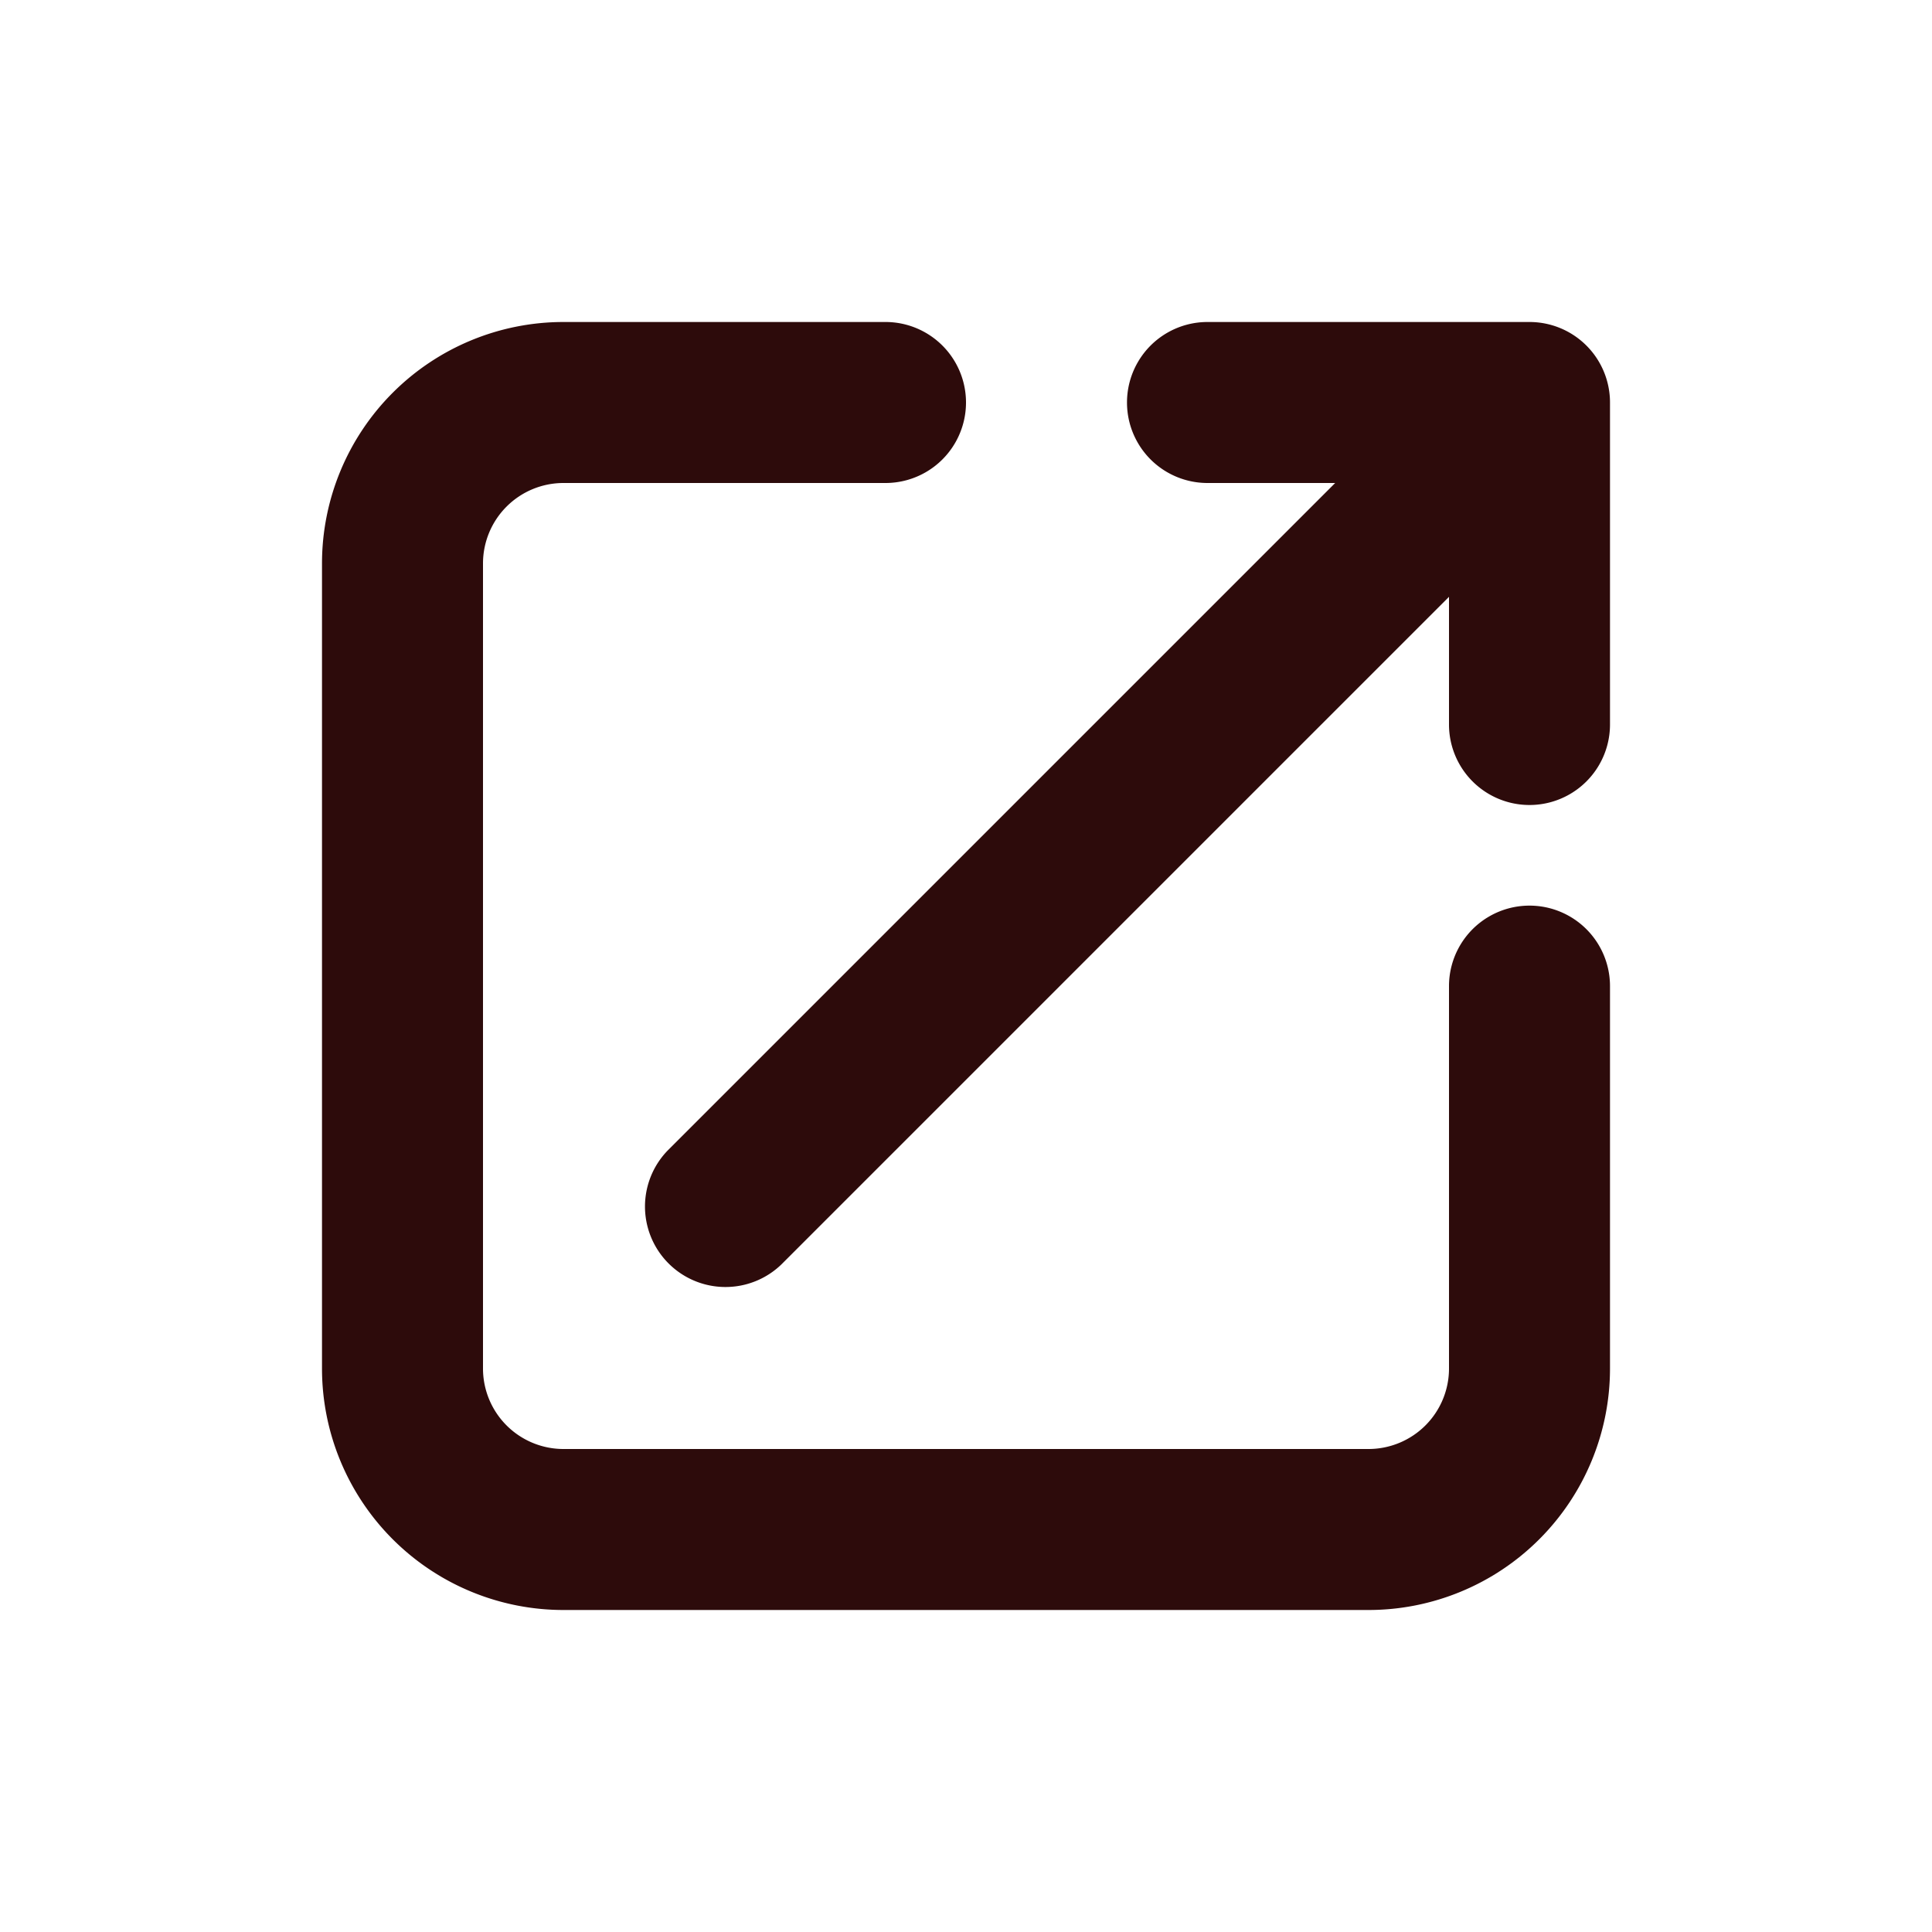 <svg width="48" height="48" fill="#2d0b0b" viewBox="0 0 24 24" xmlns="http://www.w3.org/2000/svg">
<path fill-rule="evenodd" d="M7 6a1 1 0 0 0-1 1v10a1 1 0 0 0 1 1h10a1 1 0 0 0 1-1v-4.75a1 1 0 1 1 2 0V17a3 3 0 0 1-3 3H7a3 3 0 0 1-3-3V7a3 3 0 0 1 3-3h4a1 1 0 1 1 0 2H7Zm8 0a1 1 0 1 1 0-2h4a1 1 0 0 1 1 1v4a1 1 0 1 1-2 0V7.414l-8.293 8.293a1 1 0 0 1-1.414-1.414L16.586 6H15Z" clip-rule="evenodd"></path>
</svg>